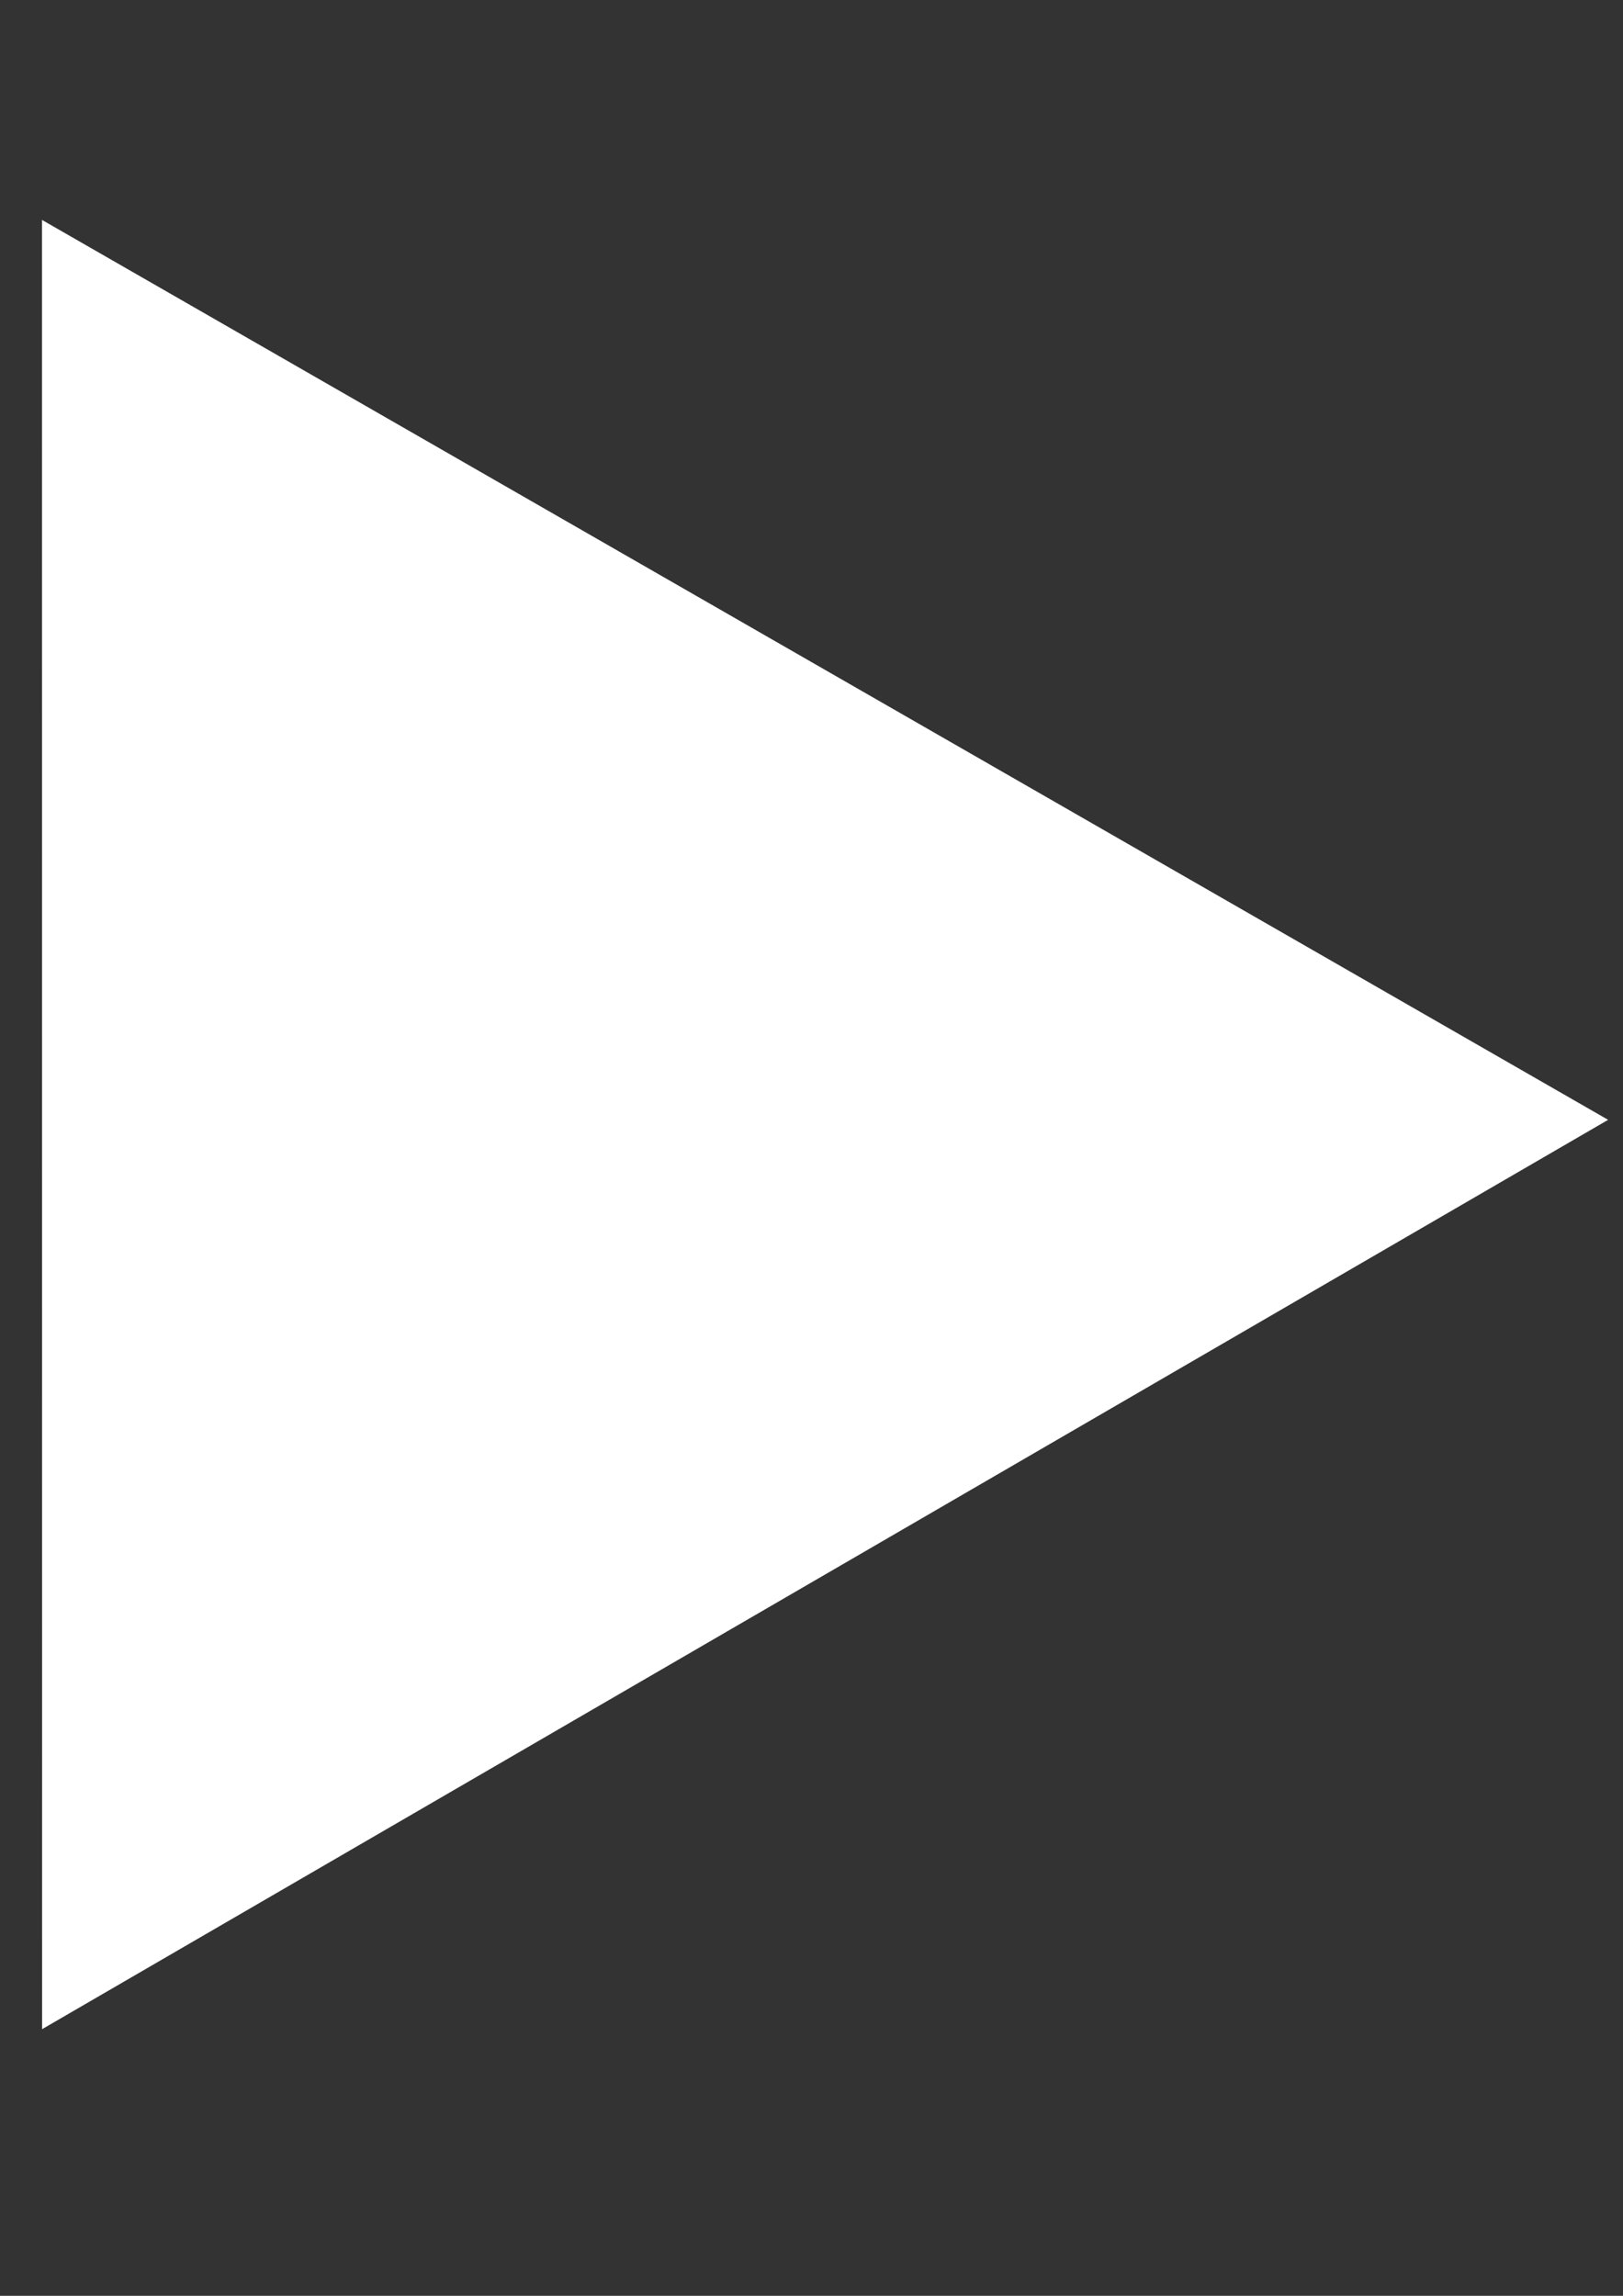 <?xml version="1.0" encoding="UTF-8" standalone="no"?>
<svg
   xmlns:dc="http://purl.org/dc/elements/1.1/"
   xmlns:cc="http://creativecommons.org/ns#"
   xmlns:rdf="http://www.w3.org/1999/02/22-rdf-syntax-ns#"
   xmlns:svg="http://www.w3.org/2000/svg"
   xmlns="http://www.w3.org/2000/svg"
   xmlns:sodipodi="http://sodipodi.sourceforge.net/DTD/sodipodi-0.dtd"
   xmlns:inkscape="http://www.inkscape.org/namespaces/inkscape"
   id="svg8"
   version="1.1"
   viewBox="0 0 210 297"
   height="297mm"
   width="210mm"
   sodipodi:docname="Play.svg"
   inkscape:version="1.0 (4035a4fb49, 2020-05-01)">
  <rect x="0" y="0" width="210" height="297" fill="#333333" stroke="none"/>
  <sodipodi:namedview
     inkscape:document-rotation="0"
     pagecolor="#ffffff"
     bordercolor="#666666"
     borderopacity="1"
     objecttolerance="10"
     gridtolerance="10"
     guidetolerance="10"
     inkscape:pageopacity="0"
     inkscape:pageshadow="2"
     inkscape:window-width="1680"
     inkscape:window-height="987"
     id="namedview8"
     showgrid="false"
     inkscape:zoom="0.65477694"
     inkscape:cx="396.85039"
     inkscape:cy="561.25984"
     inkscape:window-x="-8"
     inkscape:window-y="-8"
     inkscape:window-maximized="1"
     inkscape:current-layer="svg8" />
  <defs
     id="defs2" />
  <path
     sodipodi:type="star"
     style="fill:#ffffff;fill-opacity:1;stroke:#ffffff;stroke-width:2.492;stroke-opacity:1"
     id="path838"
     sodipodi:sides="3"
     sodipodi:cx="22.147512"
     sodipodi:cy="64.429131"
     sodipodi:r1="133.12892"
     sodipodi:r2="66.564468"
     sodipodi:arg1="0"
     sodipodi:arg2="1.0471976"
     inkscape:flatsided="true"
     inkscape:rounded="2.94903e-16"
     inkscape:randomized="0.006"
     d="M 154.998,64.155 -43.892,179.623 -43.905,-50.116 Z"
     inkscape:transform-center-x="-33.352347"
     inkscape:transform-center-y="0.72602588"
     transform="translate(50.585,80.719)" />
</svg>
